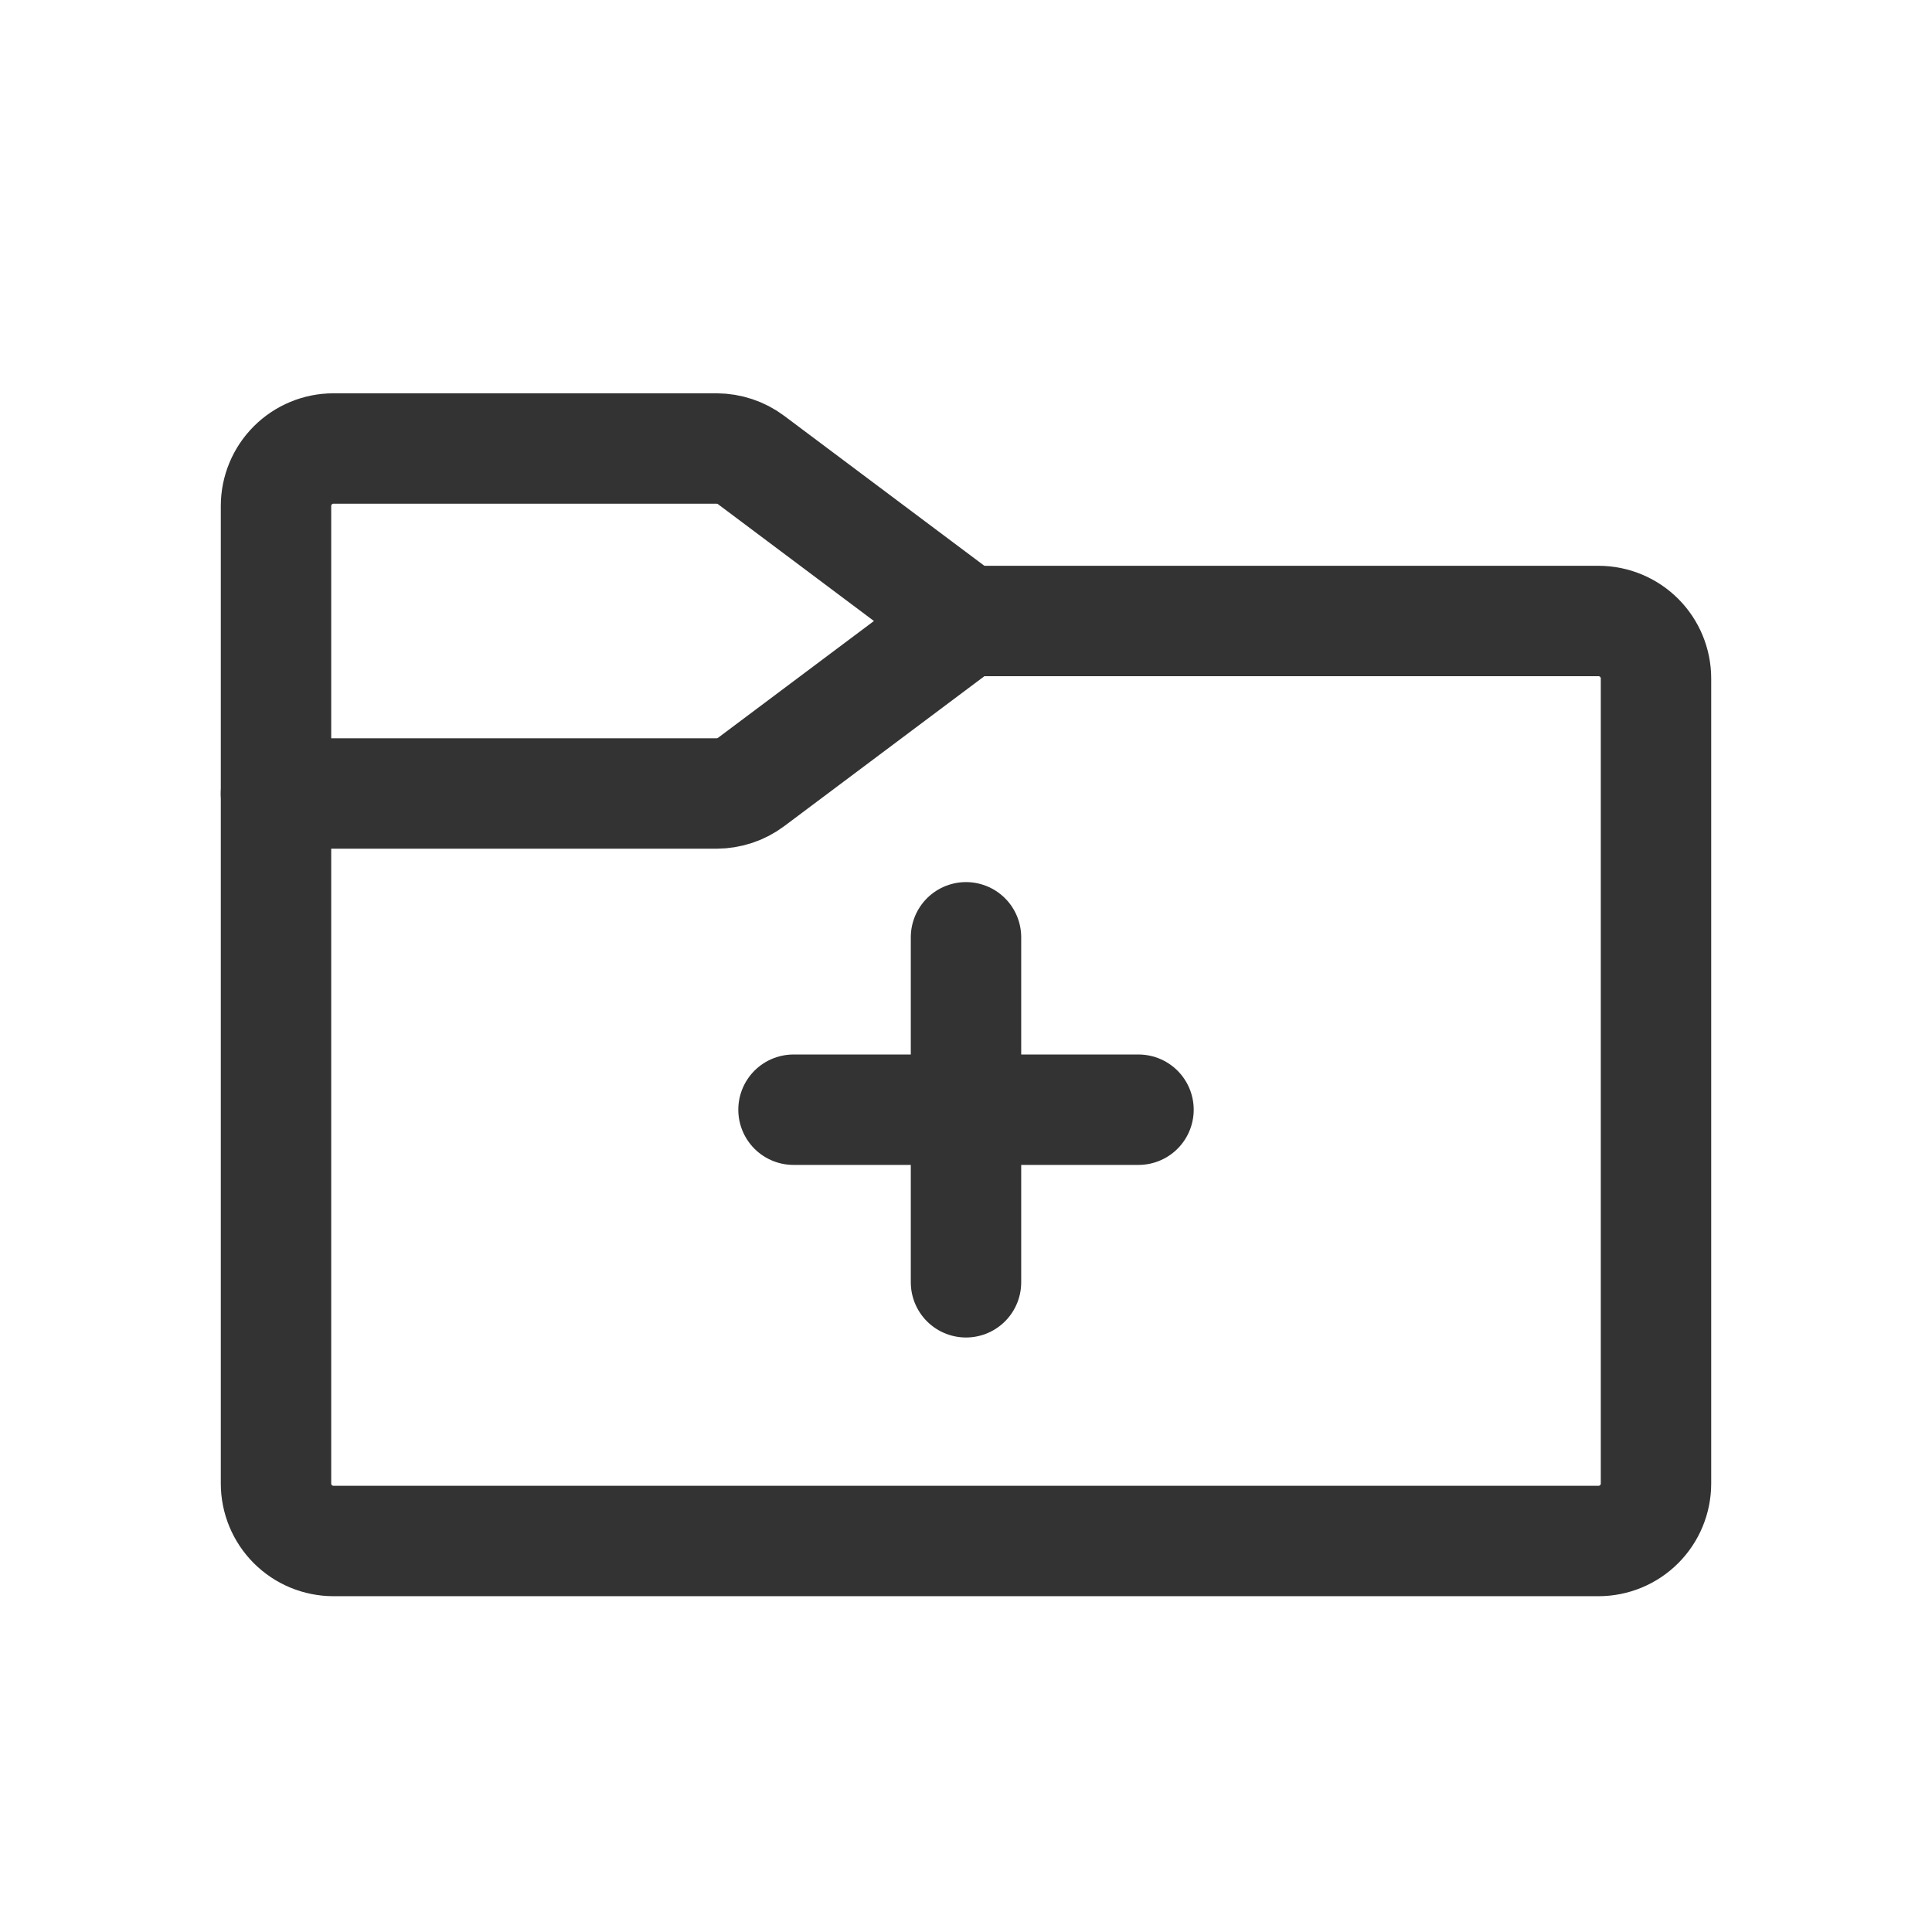 <svg width="21" height="21" viewBox="0 0 21 21" fill="none" xmlns="http://www.w3.org/2000/svg">
<path d="M10.5 6.75H17.375C17.541 6.75 17.7 6.816 17.817 6.933C17.934 7.05 18 7.209 18 7.375V16.125C18 16.291 17.934 16.45 17.817 16.567C17.7 16.684 17.541 16.75 17.375 16.75H3.625C3.459 16.75 3.3 16.684 3.183 16.567C3.066 16.45 3 16.291 3 16.125V8.625" stroke="#333333" stroke-width="1.2" stroke-linecap="round" stroke-linejoin="round"/>
<path d="M7.789 8.625H3V5.5C3 5.334 3.066 5.175 3.183 5.058C3.3 4.941 3.459 4.875 3.625 4.875H7.789C7.924 4.876 8.056 4.919 8.164 5L10.5 6.75L8.164 8.5C8.056 8.581 7.924 8.624 7.789 8.625V8.625Z" stroke="#333333" stroke-width="1.2" stroke-linecap="round" stroke-linejoin="round"/>
<path d="M8.625 12.062H12.375" stroke="#333333" stroke-width="1.2" stroke-linecap="round" stroke-linejoin="round"/>
<path d="M10.5 10.188V13.938" stroke="#333333" stroke-width="1.2" stroke-linecap="round" stroke-linejoin="round"/>
</svg>
